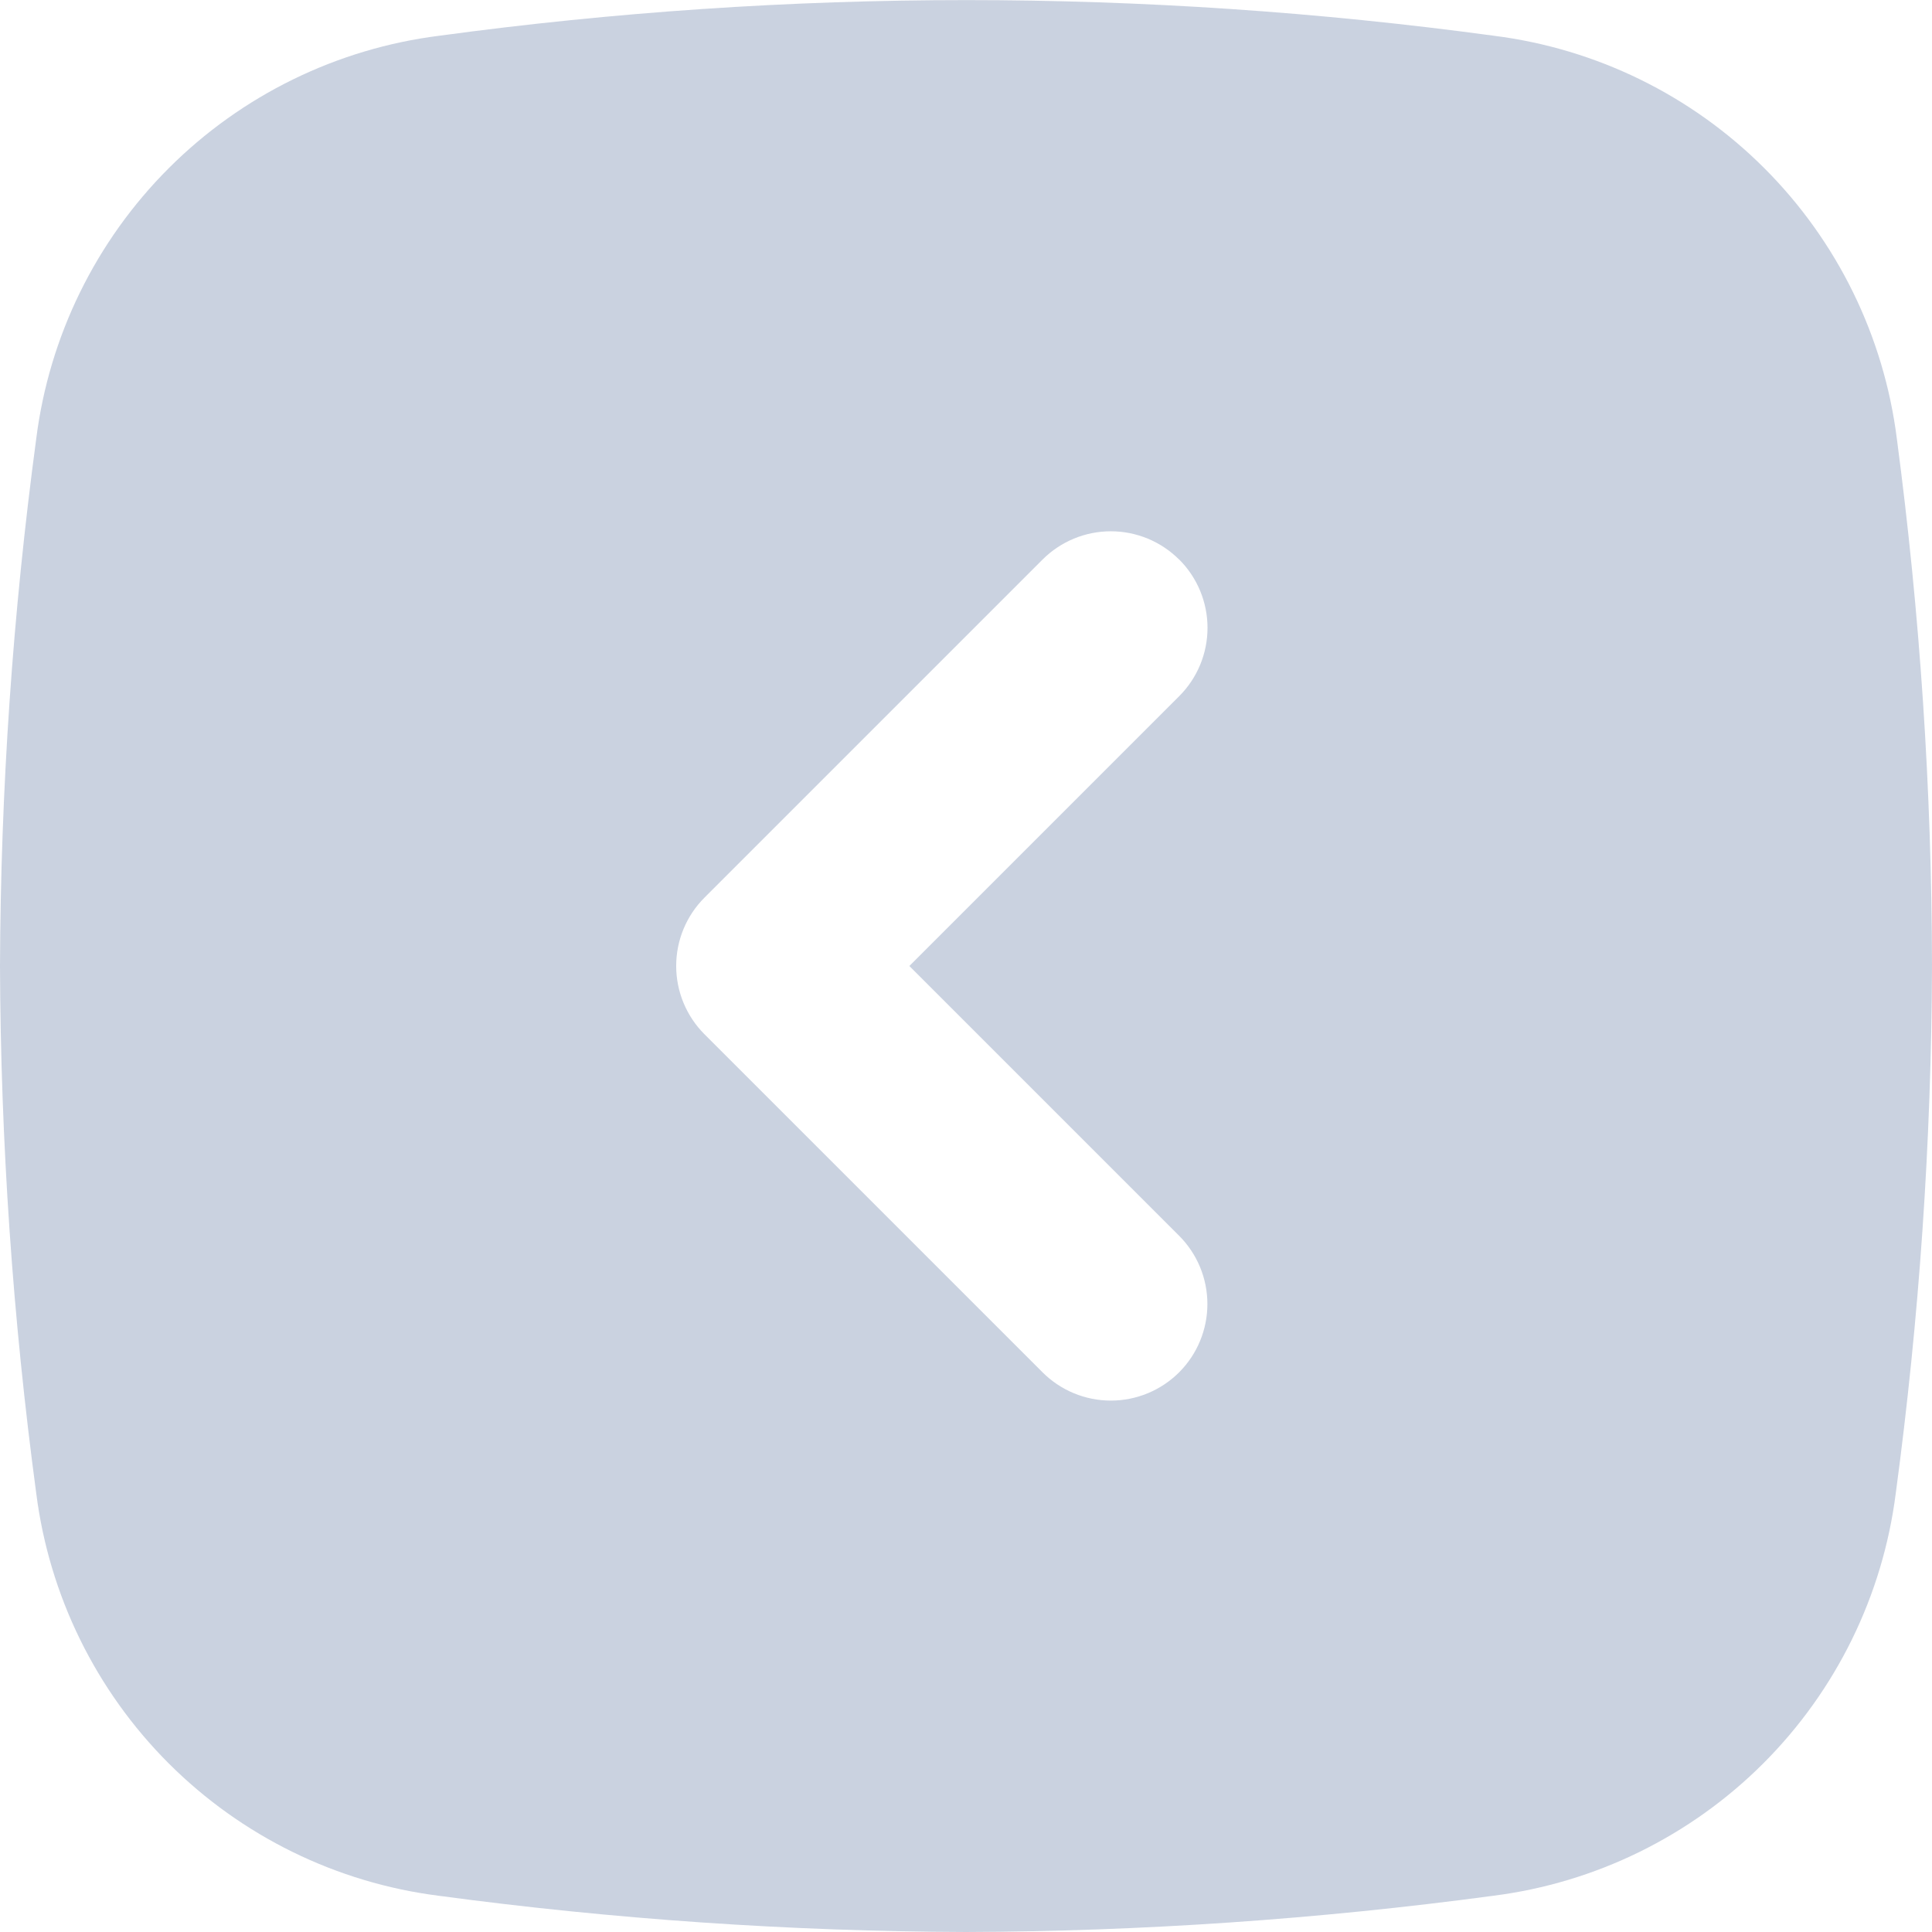 <svg xmlns="http://www.w3.org/2000/svg" xmlns:xlink="http://www.w3.org/1999/xlink" width="16" height="16" viewBox="0 0 16 16"><defs><style>.a,.e{fill:rgba(167,180,203,0.6);}.a,.b{clip-rule:evenodd;}.b,.c{fill:none;}.d{clip-path:url(#a);}.f{clip-path:url(#b);}.g{isolation:isolate;}.h{clip-path:url(#c);}.i{clip-path:url(#d);}.j{fill:#fff;}</style><clipPath id="a"><path class="a" d="M183.3-12.366a3.849,3.849,0,0,1,3.338-3.338,32.44,32.44,0,0,1,8.733,0,3.849,3.849,0,0,1,3.338,3.338A33.668,33.668,0,0,1,199-8a33.668,33.668,0,0,1-.3,4.366A3.849,3.849,0,0,1,195.366-.3,33.666,33.666,0,0,1,191,0a33.665,33.665,0,0,1-4.366-.3A3.849,3.849,0,0,1,183.3-3.634,33.668,33.668,0,0,1,183-8,33.668,33.668,0,0,1,183.3-12.366Z"/></clipPath><clipPath id="b"><path class="b" d="M192.766-11.366a.8.8,0,0,1,0,1.131L190.531-8l2.234,2.234a.8.8,0,0,1,0,1.131.8.8,0,0,1-1.131,0l-2.8-2.8a.8.8,0,0,1,0-1.131l2.8-2.8a.8.8,0,0,1,1.131,0Z"/></clipPath><clipPath id="c"><rect class="c" width="15" height="18" transform="translate(183 -17)"/></clipPath><clipPath id="d"><path class="c" d="M188-4h6v-8h-6Z"/></clipPath></defs><g class="d" transform="translate(-183 16)"><path class="e" d="M178-21h26V5H178Z"/></g><g class="f" transform="translate(-183 16)"><g class="g"><g class="h"><g class="i"><path class="j" d="M183.6-16.6H198V.6H183.6Z"/></g></g></g></g></svg>